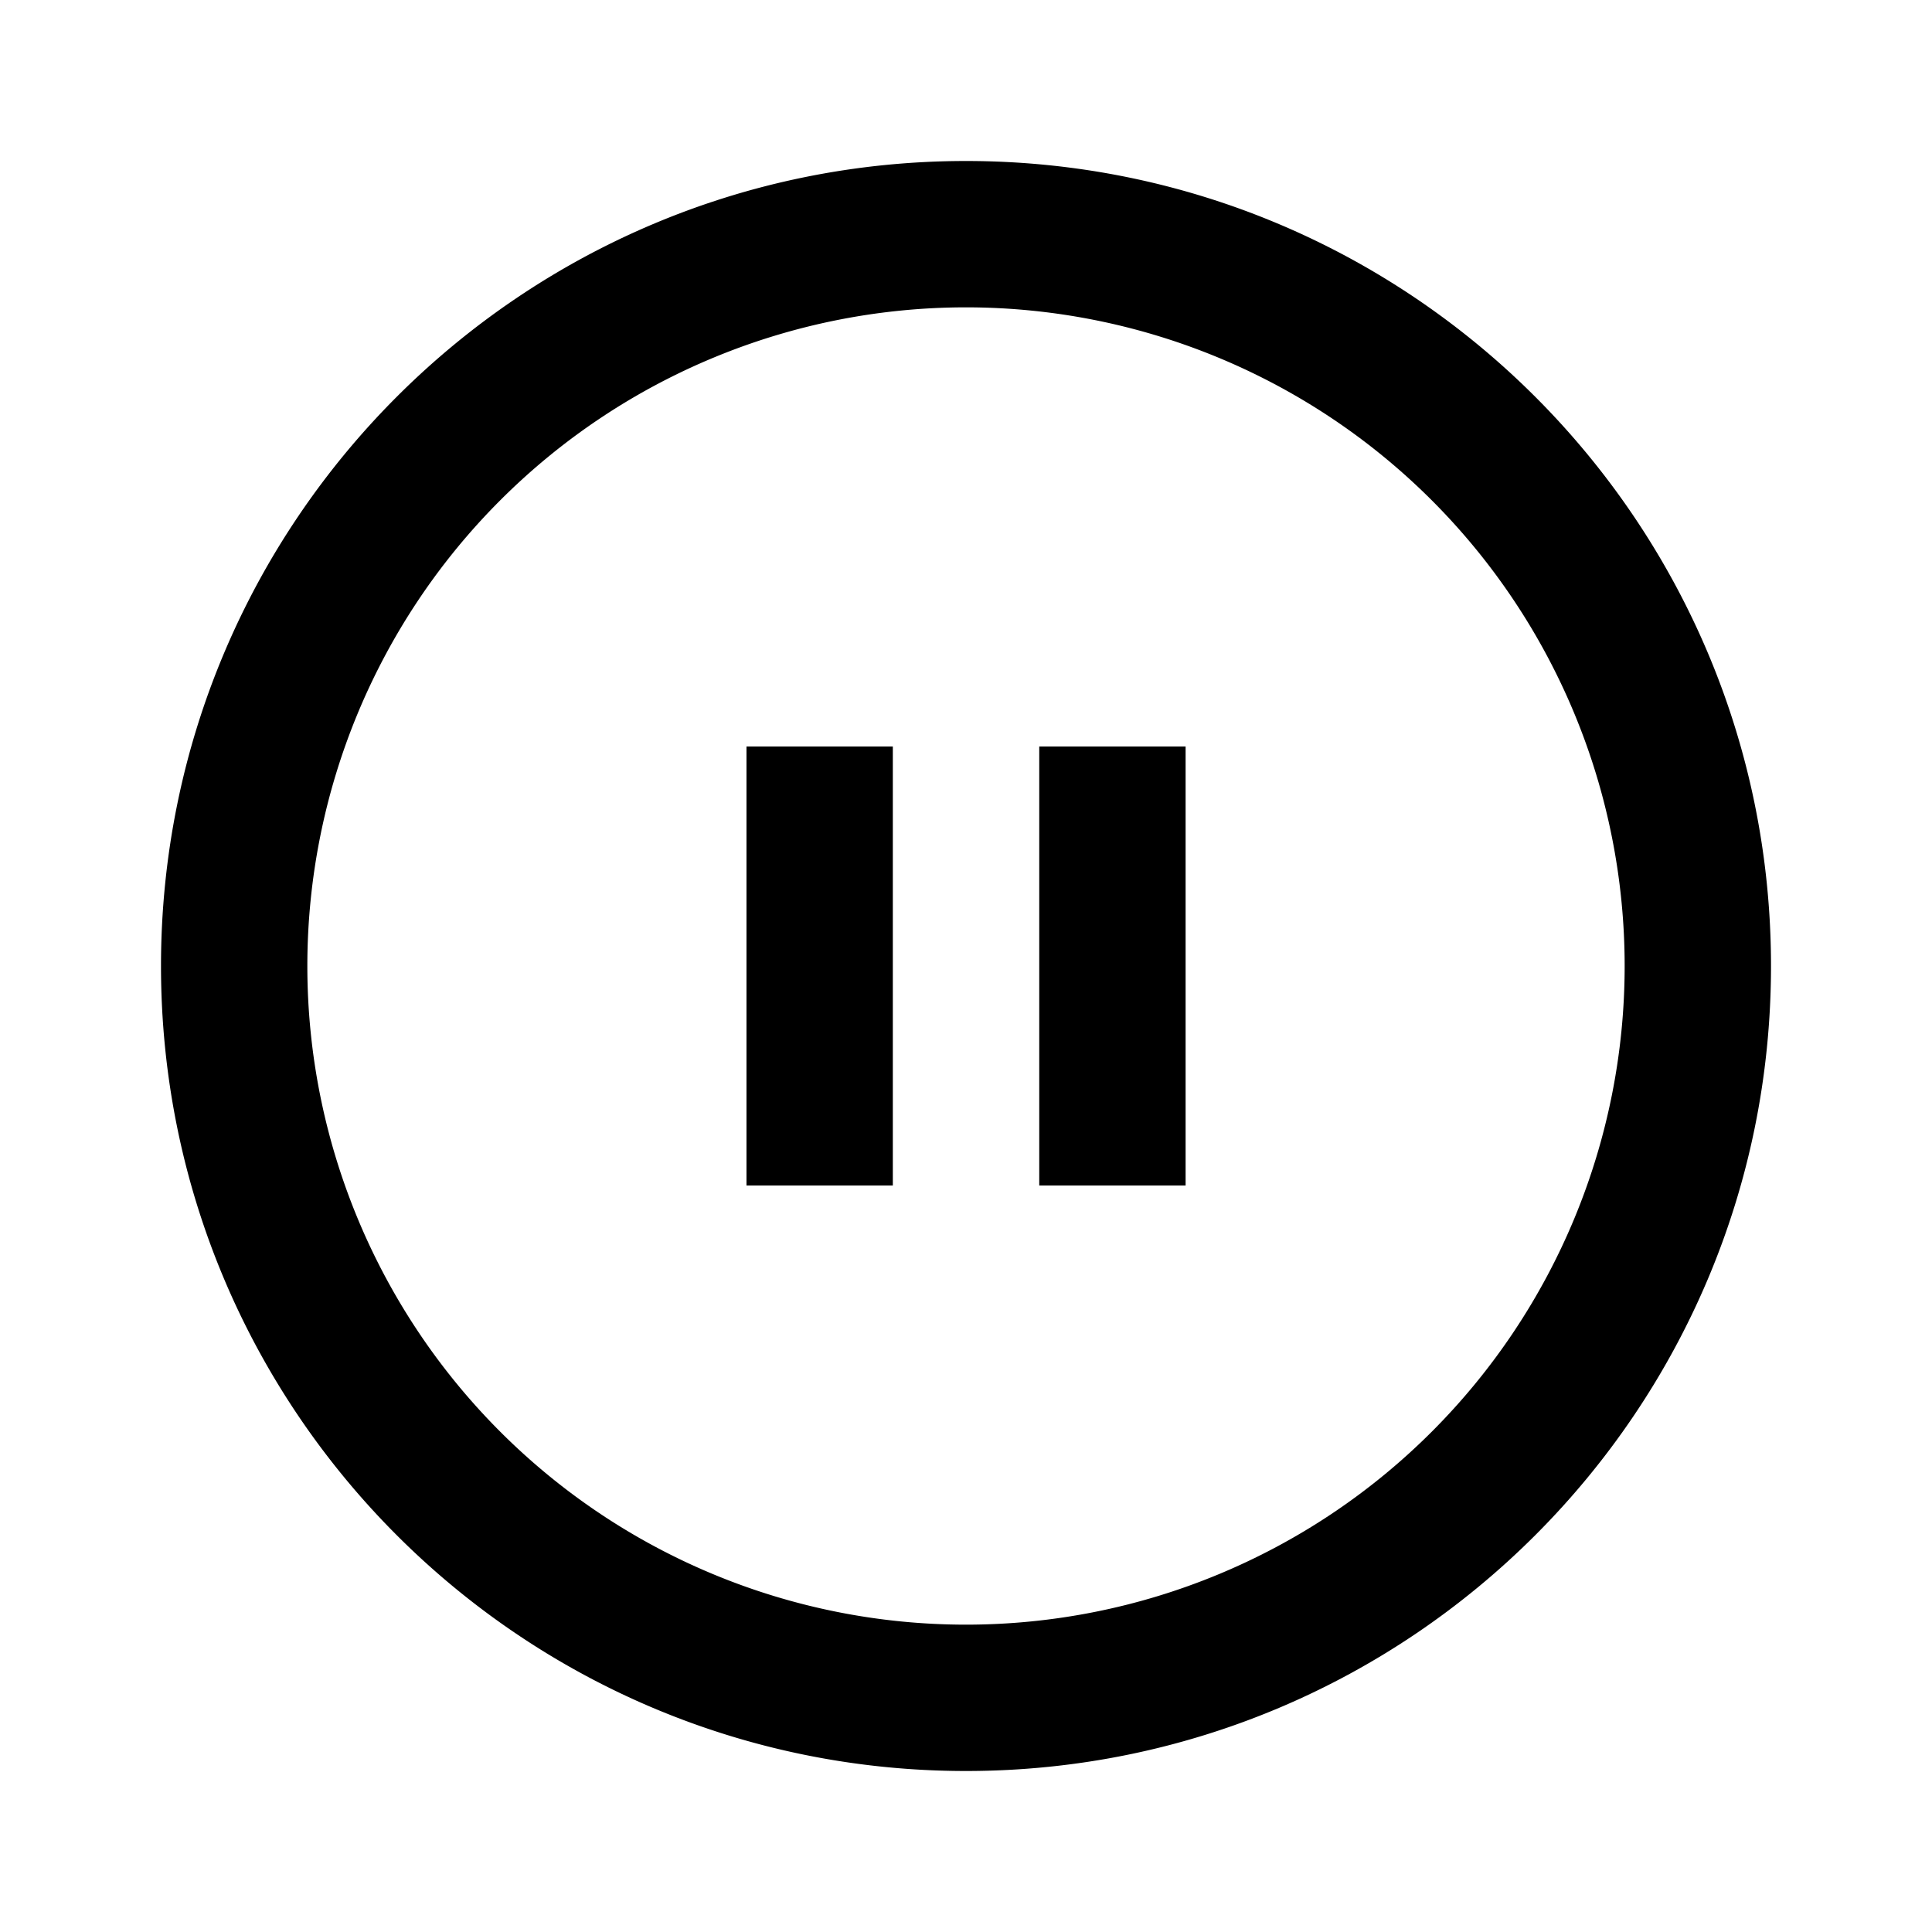 <svg xmlns="http://www.w3.org/2000/svg" viewBox="0 0 24 24" role="img">
  <title>playPauseO</title>
  <path d="M9.273 9.273h1.818v5.454H9.273V9.273zM14.727 14.727H12.91V9.273h1.818v5.454z" />
  <path fill-rule="evenodd" clip-rule="evenodd"
    d="M22 12c0 5.523-4.477 10-10 10S2 17.523 2 12 6.477 2 12 2s10 4.477 10 10zm-1.818 0a8.182 8.182 0 11-16.364 0 8.182 8.182 0 0116.364 0z" />
</svg>
